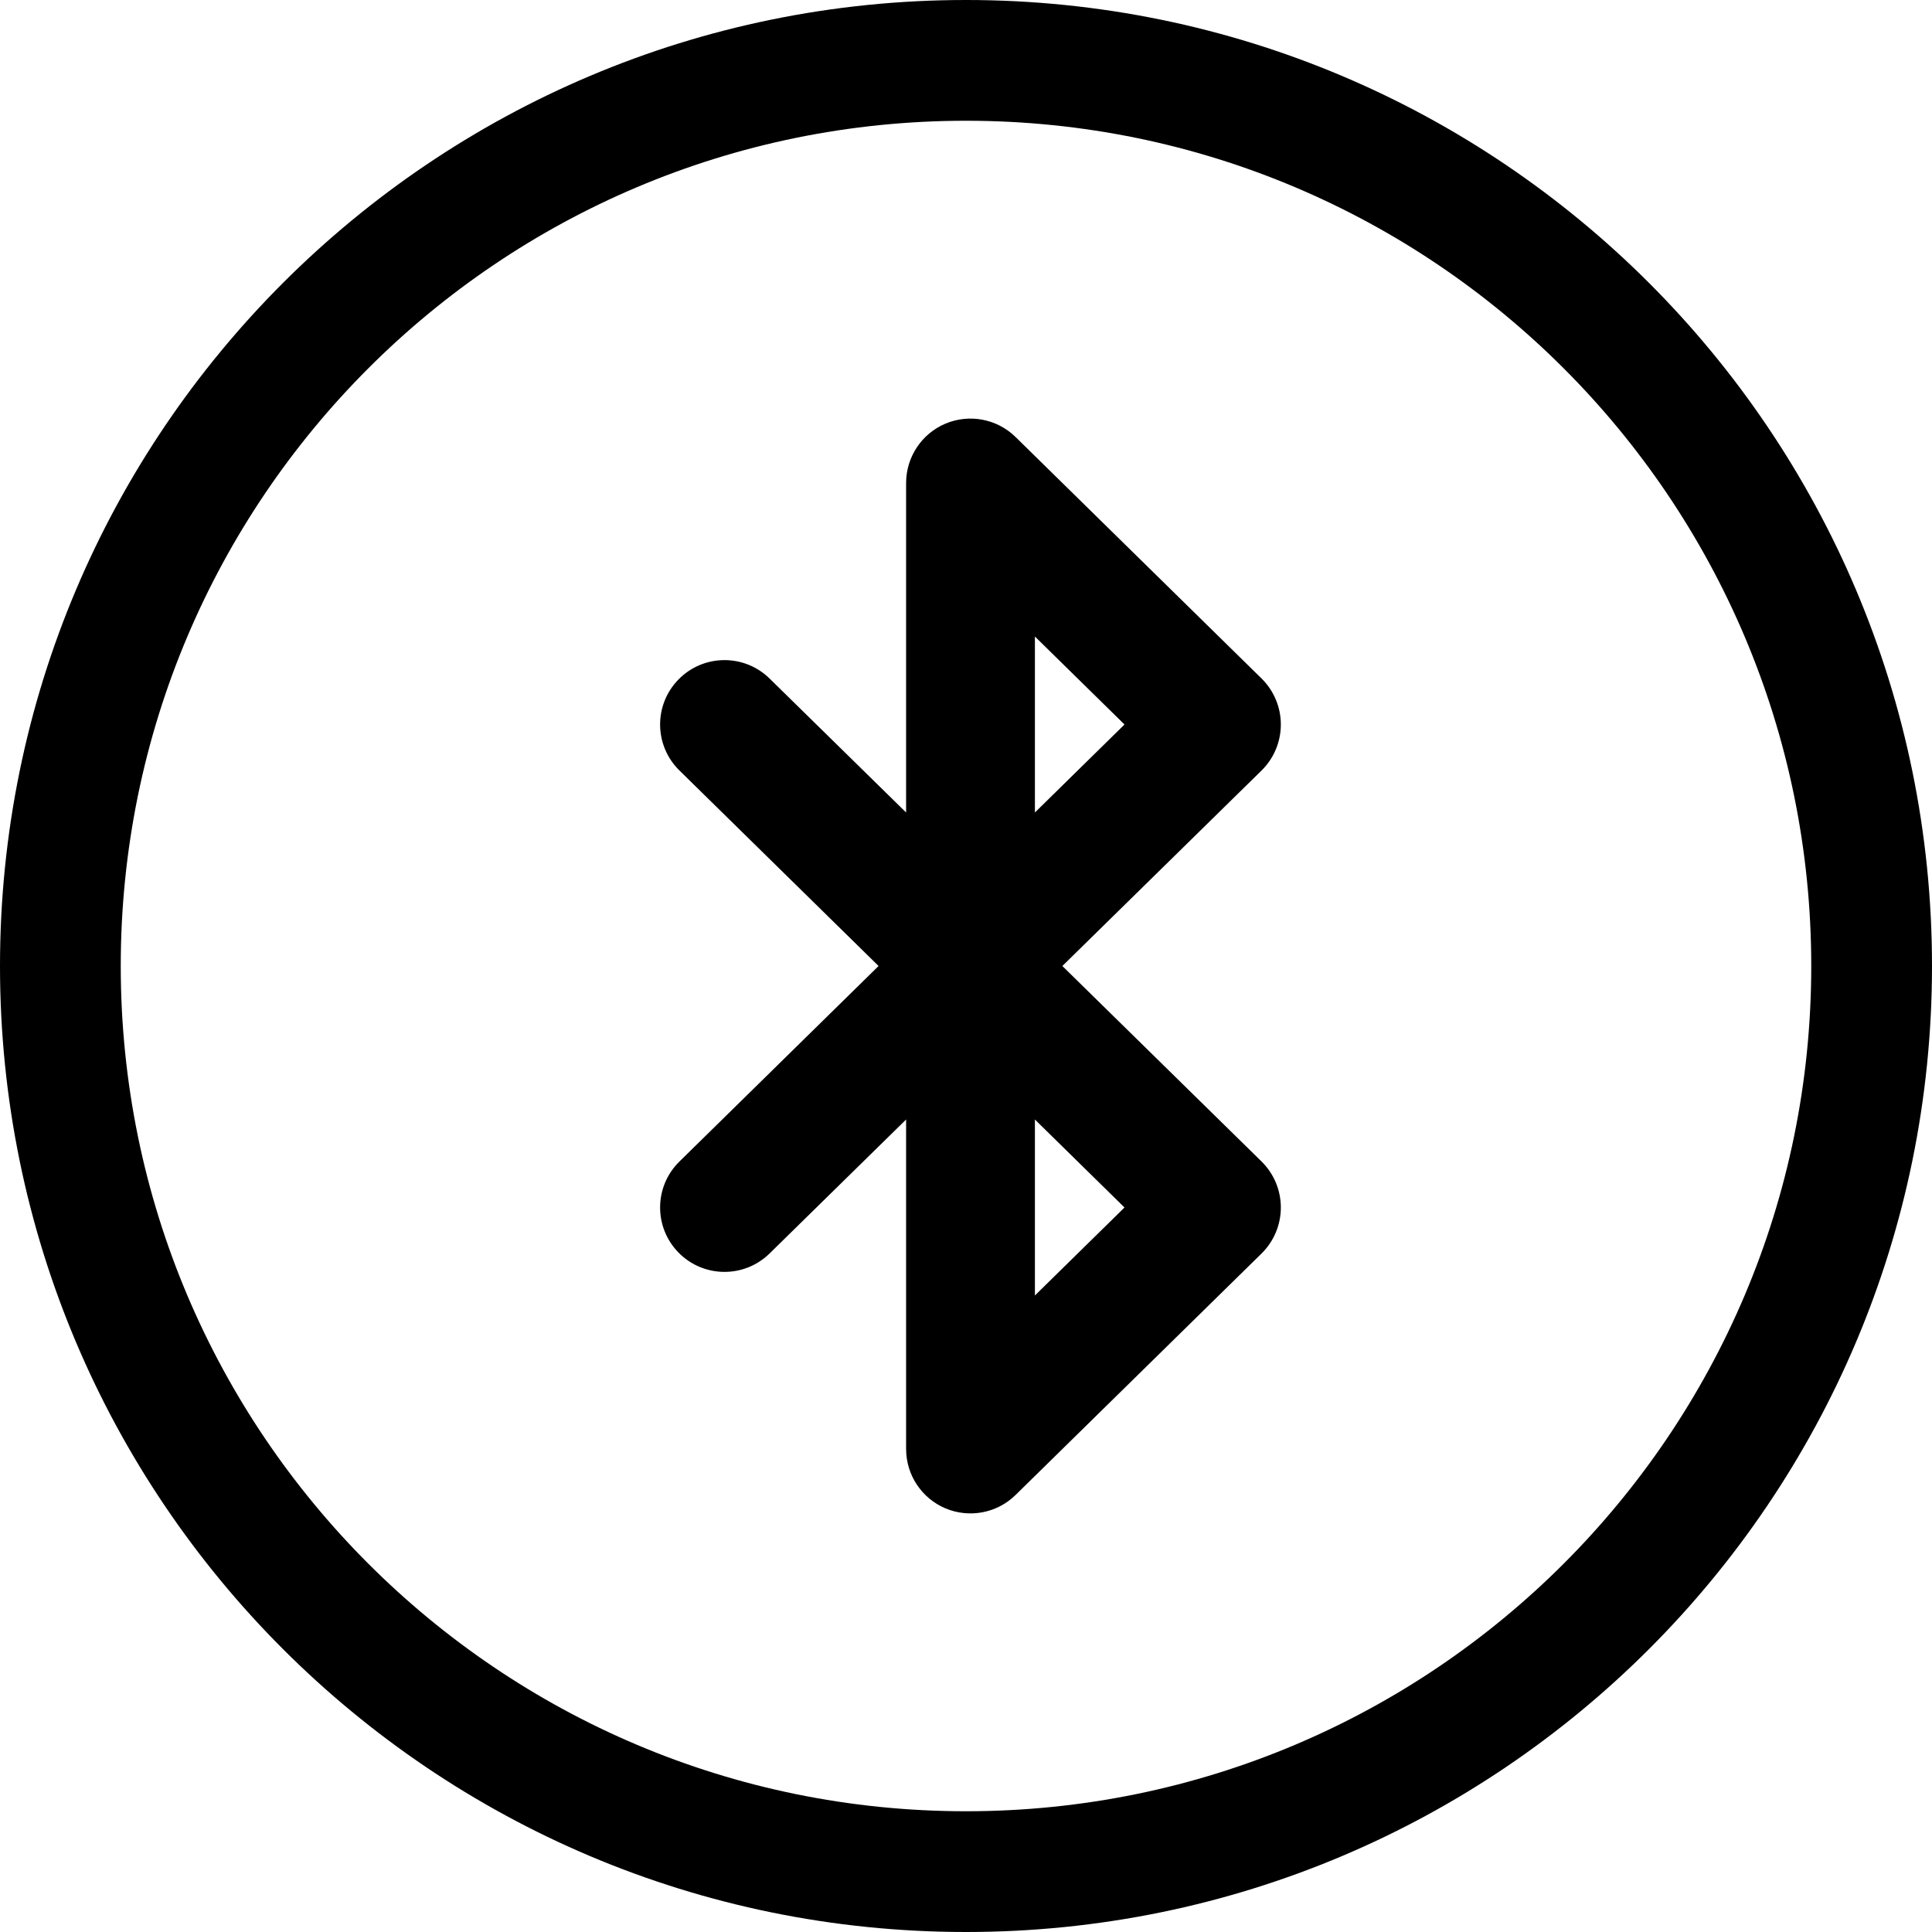 <svg width="24" height="24" viewBox="0 0 24 24" fill="none" xmlns="http://www.w3.org/2000/svg">
<path d="M12 22.5C6.201 22.5 1.5 17.799 1.5 12C1.5 6.201 6.201 1.5 12 1.5C17.799 1.5 22.5 6.201 22.5 12C22.5 17.799 17.799 22.5 12 22.5ZM0 12C0 18.627 5.373 24 12 24C18.627 24 24 18.627 24 12C24 5.373 18.627 0 12 0C5.373 0 0 5.373 0 12ZM12.616 5.429C12.386 5.203 12.043 5.138 11.746 5.262C11.449 5.387 11.256 5.678 11.256 6V10.093L9.56 8.429C9.245 8.12 8.739 8.124 8.429 8.44C8.12 8.755 8.124 9.261 8.44 9.571L10.914 12L8.44 14.429C8.124 14.739 8.12 15.245 8.429 15.56C8.739 15.876 9.245 15.88 9.56 15.571L11.256 13.907V18C11.256 18.322 11.449 18.613 11.746 18.738C12.043 18.862 12.386 18.797 12.616 18.571L15.672 15.571C15.825 15.42 15.911 15.215 15.911 15C15.911 14.785 15.825 14.58 15.672 14.429L13.197 12L15.672 9.571C15.825 9.42 15.911 9.215 15.911 9C15.911 8.785 15.825 8.58 15.672 8.429L12.616 5.429ZM13.969 15L12.856 16.093V13.907L13.969 15ZM12.856 7.907L13.969 9L12.856 10.093V7.907Z" fill="black"/>
</svg>
